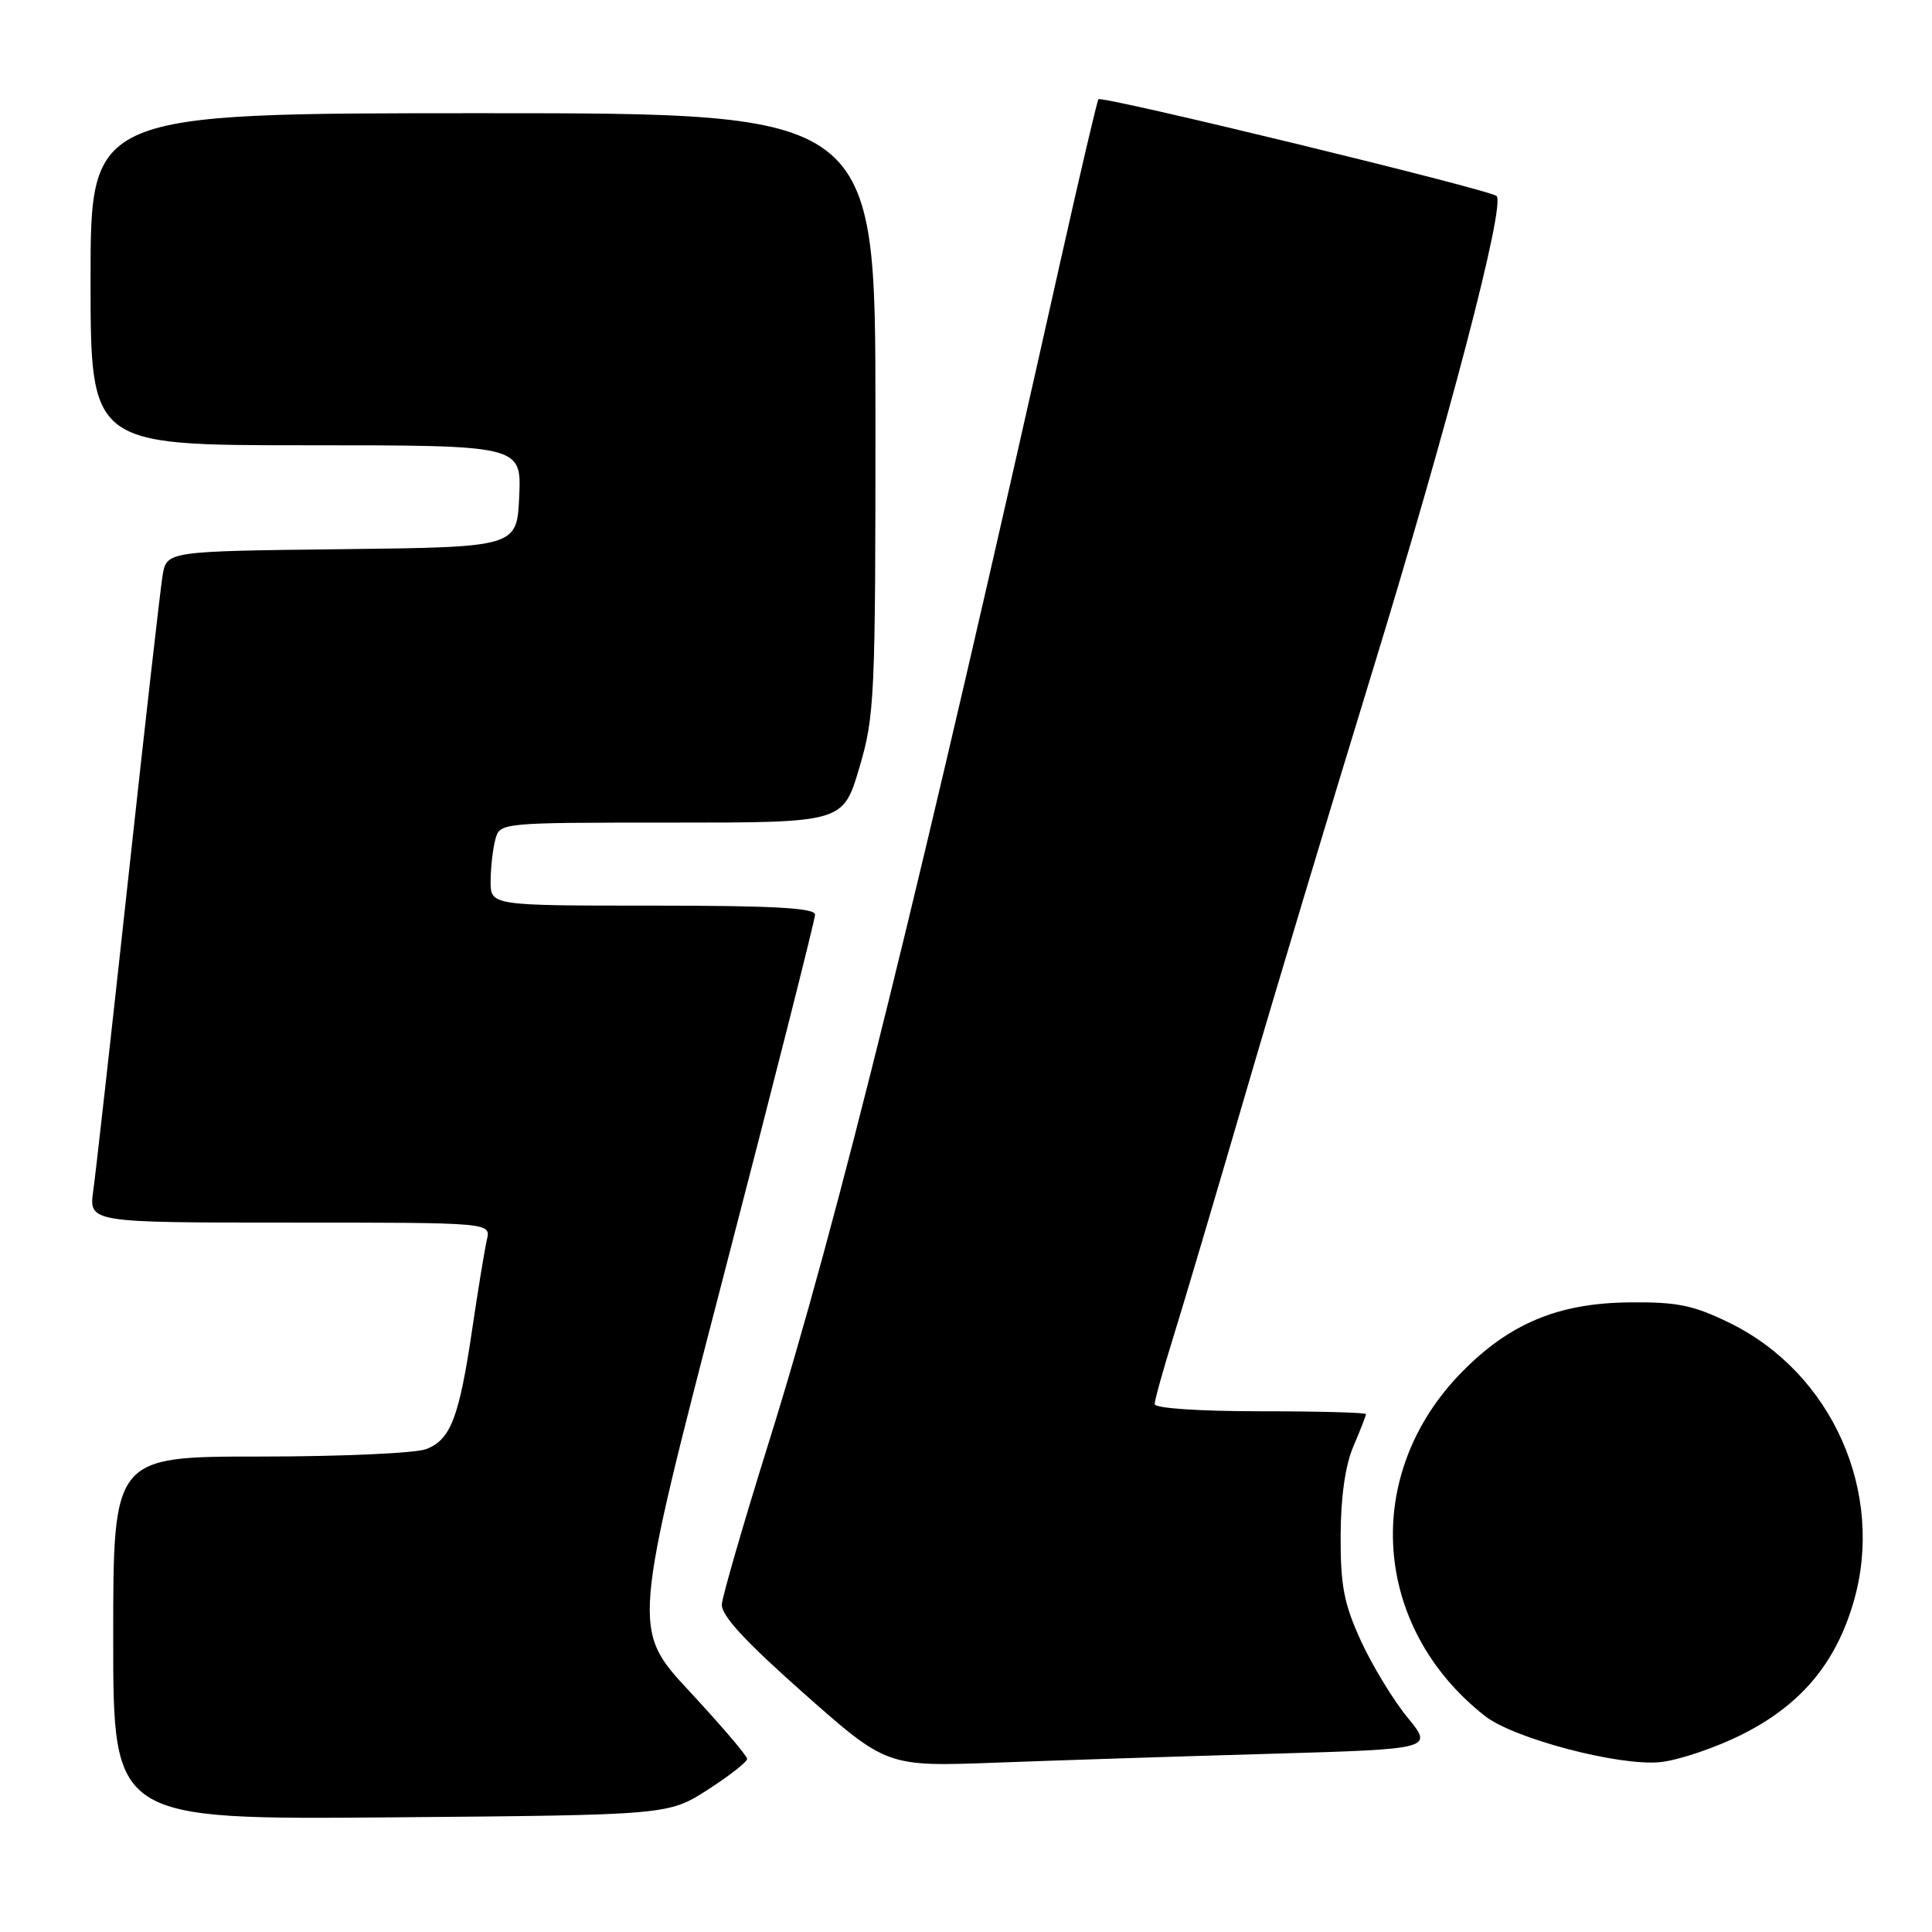 <?xml version="1.0" encoding="UTF-8" standalone="no"?>
<!DOCTYPE svg PUBLIC "-//W3C//DTD SVG 1.1//EN" "http://www.w3.org/Graphics/SVG/1.1/DTD/svg11.dtd" >
<svg xmlns="http://www.w3.org/2000/svg" xmlns:xlink="http://www.w3.org/1999/xlink" version="1.1" viewBox="0 0 256 256">
 <g >
 <path fill="currentColor"
d=" M 93.78 237.15 C 96.65 235.30 99.00 233.46 99.00 233.06 C 99.00 232.66 95.56 228.63 91.36 224.11 C 83.72 215.88 83.72 215.88 95.86 169.13 C 102.54 143.42 108.00 121.85 108.00 121.19 C 108.00 120.31 102.48 120.00 86.50 120.00 C 65.00 120.00 65.00 120.00 65.01 116.75 C 65.02 114.96 65.30 112.49 65.63 111.25 C 66.23 109.00 66.24 109.00 88.97 109.00 C 111.71 109.00 111.71 109.00 113.86 101.75 C 115.90 94.86 116.01 92.51 116.00 54.75 C 116.00 15.00 116.00 15.00 64.00 15.00 C 12.00 15.00 12.00 15.00 12.00 37.00 C 12.00 59.00 12.00 59.00 40.55 59.00 C 69.09 59.00 69.09 59.00 68.80 65.75 C 68.50 72.50 68.50 72.50 45.29 72.77 C 22.08 73.04 22.08 73.04 21.54 76.27 C 21.25 78.05 19.19 96.15 16.98 116.50 C 14.77 136.85 12.69 155.41 12.36 157.75 C 11.77 162.00 11.77 162.00 38.41 162.00 C 65.04 162.00 65.04 162.00 64.52 164.25 C 64.23 165.49 63.36 170.78 62.59 176.00 C 60.84 187.85 59.72 190.78 56.45 192.02 C 55.03 192.56 45.12 193.00 34.43 193.00 C 15.00 193.00 15.00 193.00 15.00 217.06 C 15.00 241.11 15.00 241.11 51.78 240.81 C 88.55 240.50 88.55 240.50 93.78 237.15 Z  M 168.22 232.39 C 189.94 231.76 189.94 231.76 186.49 227.56 C 184.60 225.25 181.83 220.69 180.33 217.43 C 178.08 212.51 177.62 210.13 177.64 203.50 C 177.66 198.33 178.26 194.13 179.34 191.63 C 180.25 189.50 181.00 187.59 181.00 187.38 C 181.00 187.17 174.70 187.00 167.00 187.00 C 158.84 187.00 153.00 186.60 153.00 186.05 C 153.00 185.53 154.10 181.59 155.43 177.30 C 156.77 173.01 161.08 158.47 165.01 145.00 C 168.94 131.53 176.38 106.78 181.53 90.00 C 191.89 56.24 199.53 27.09 198.30 25.97 C 197.36 25.12 146.01 12.64 145.55 13.15 C 145.38 13.34 143.13 22.95 140.54 34.50 C 122.03 117.23 110.97 162.02 101.85 191.18 C 98.53 201.81 95.74 211.43 95.65 212.57 C 95.54 214.03 98.69 217.45 106.50 224.37 C 117.50 234.10 117.50 234.10 132.00 233.56 C 139.97 233.26 156.27 232.73 168.22 232.39 Z  M 230.96 229.76 C 238.65 225.87 243.25 220.38 245.61 212.26 C 249.81 197.81 242.79 181.97 229.22 175.31 C 224.43 172.96 222.28 172.51 216.00 172.57 C 206.54 172.65 200.06 175.33 193.70 181.81 C 180.42 195.33 181.78 215.60 196.75 227.37 C 200.56 230.37 214.56 234.05 220.00 233.49 C 222.47 233.23 227.41 231.56 230.96 229.76 Z "/>
</g>
</svg>